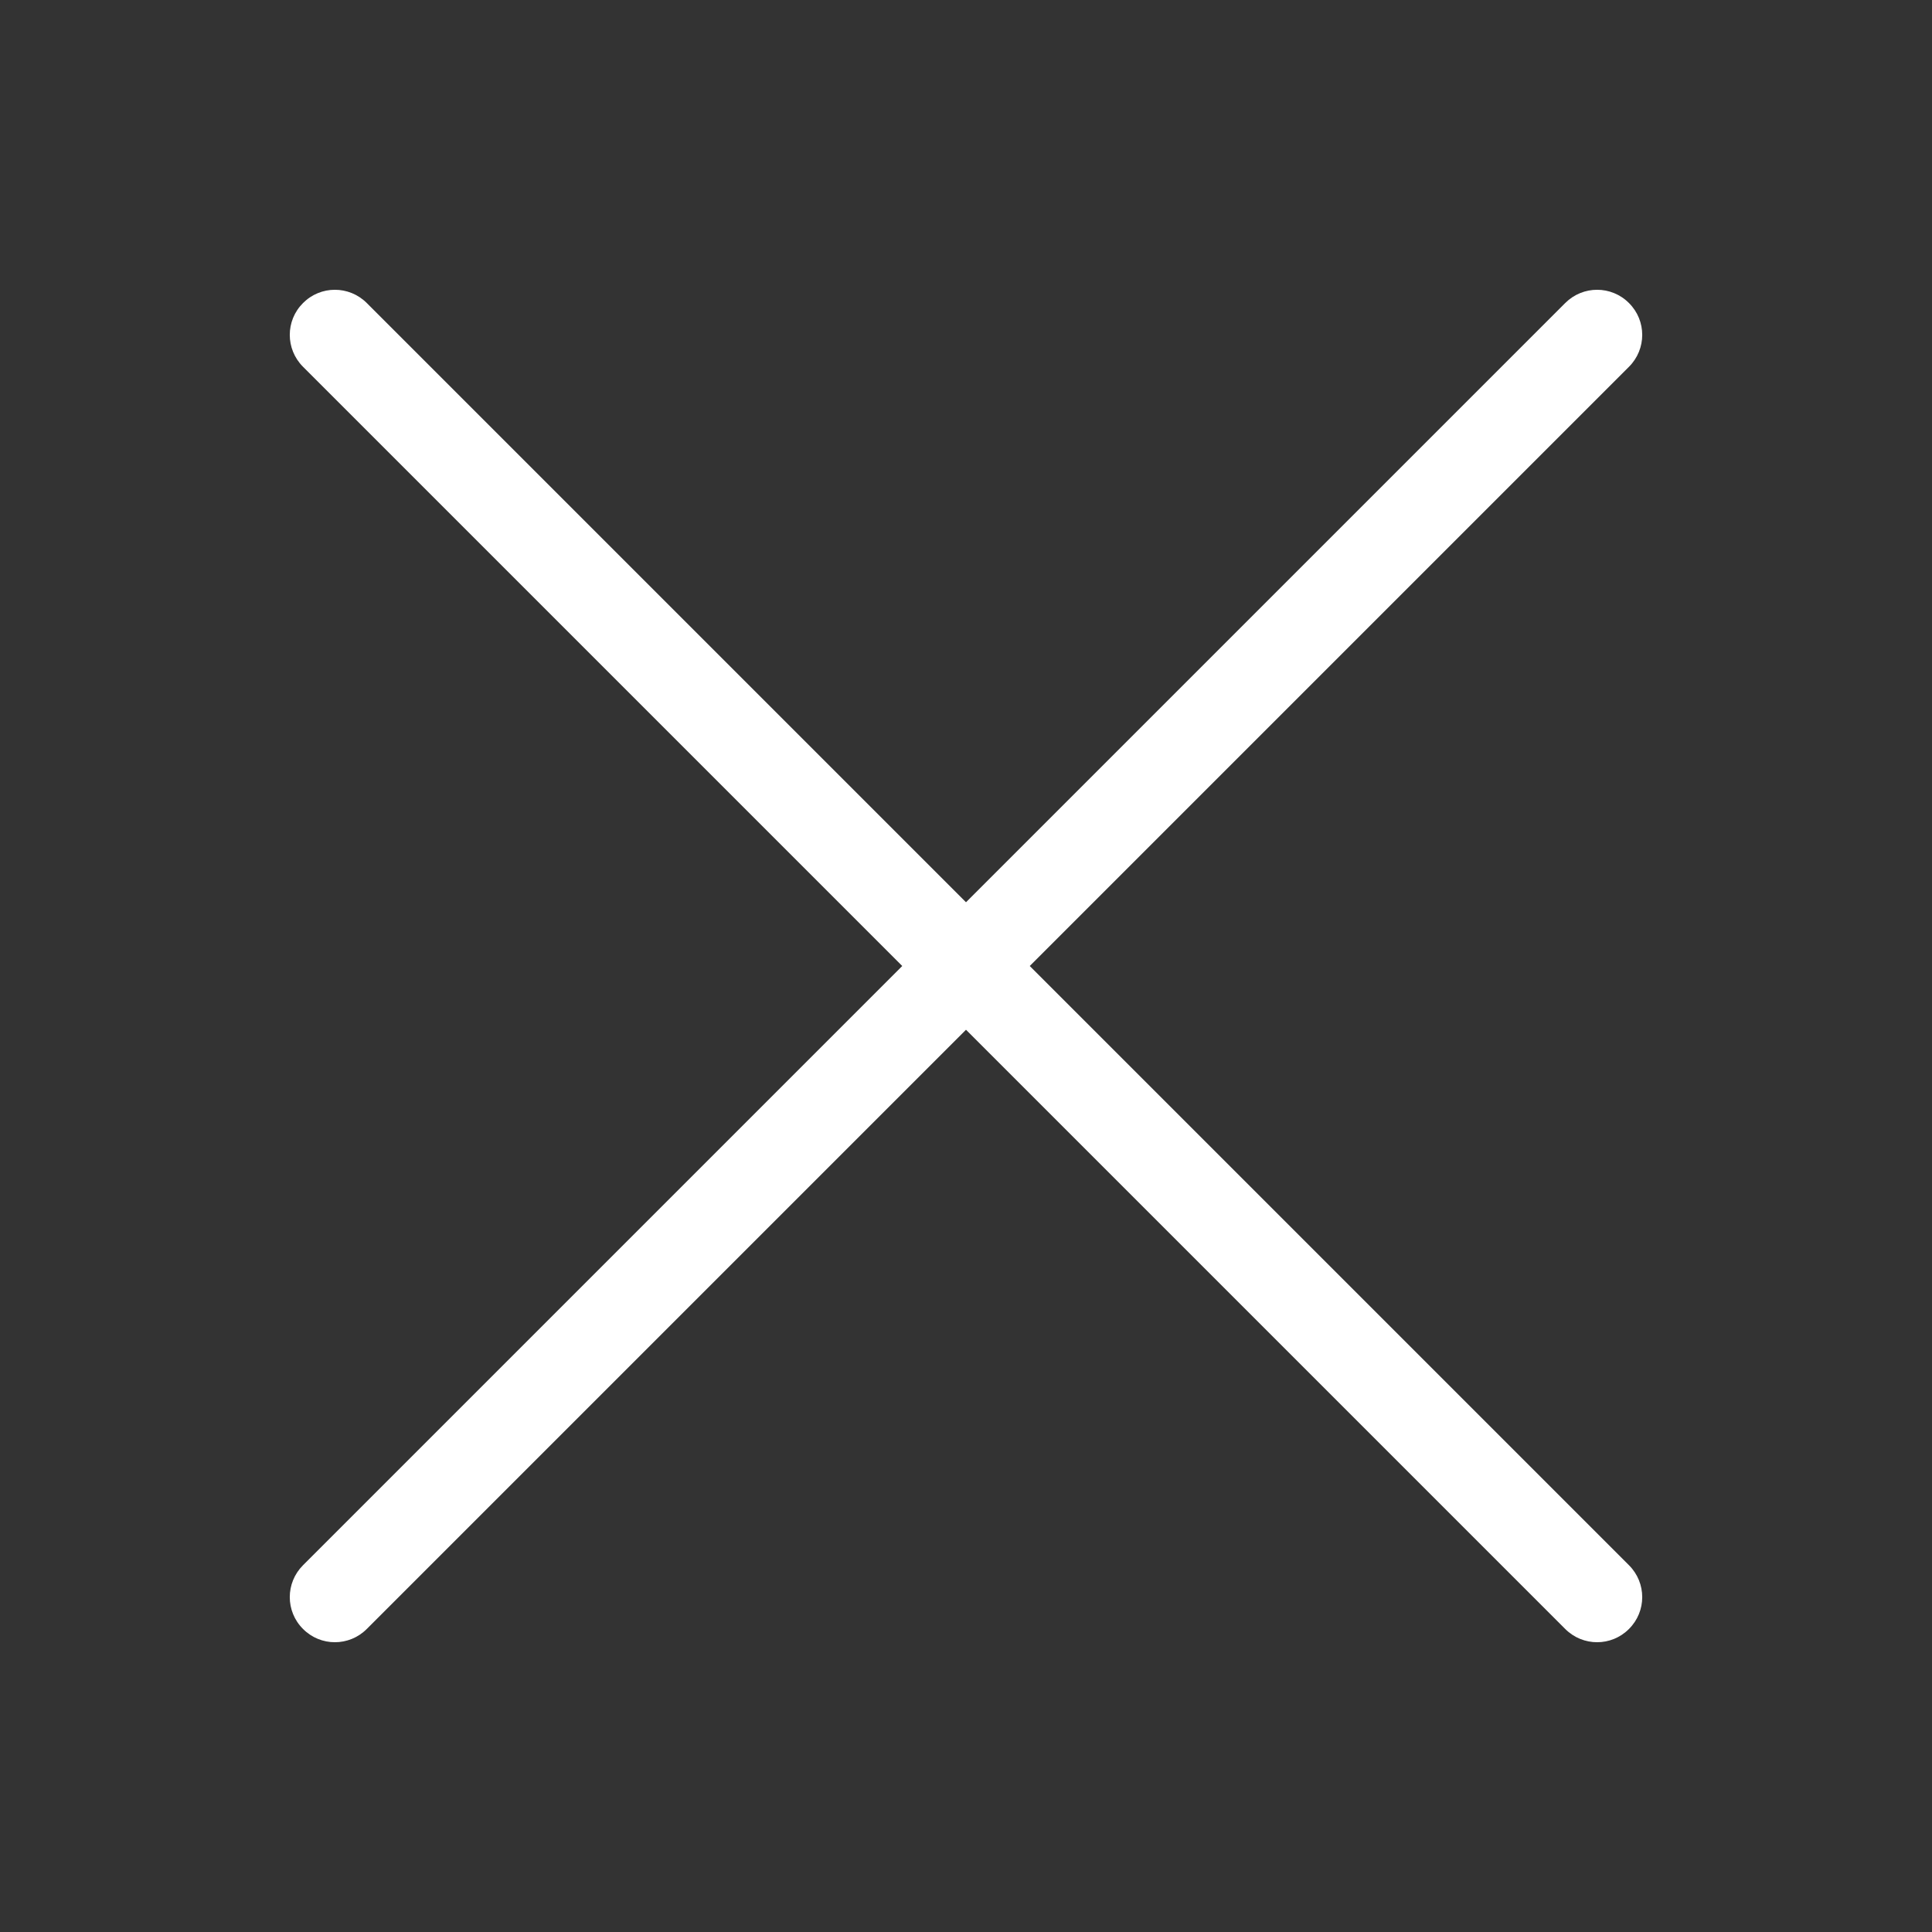 <svg width="20" height="20" viewBox="0 0 20 20" fill="none" xmlns="http://www.w3.org/2000/svg">
<rect x="0" y="0" width="20" height="20" fill="#333333" stroke="none"/>
<path d="M3.137 16.203C2.954 16.386 2.954 16.681 3.137 16.863C3.319 17.046 3.614 17.046 3.797 16.863L10 10.66L16.203 16.863C16.386 17.046 16.681 17.046 16.863 16.863C17.046 16.681 17.046 16.386 16.863 16.203L10.66 10L16.863 3.797C17.046 3.614 17.046 3.319 16.863 3.137C16.681 2.954 16.386 2.954 16.203 3.137L10 9.34L3.797 3.137C3.614 2.954 3.319 2.954 3.137 3.137C2.954 3.319 2.954 3.614 3.137 3.797L9.34 10L3.137 16.203Z" fill="white"/>
</svg>
